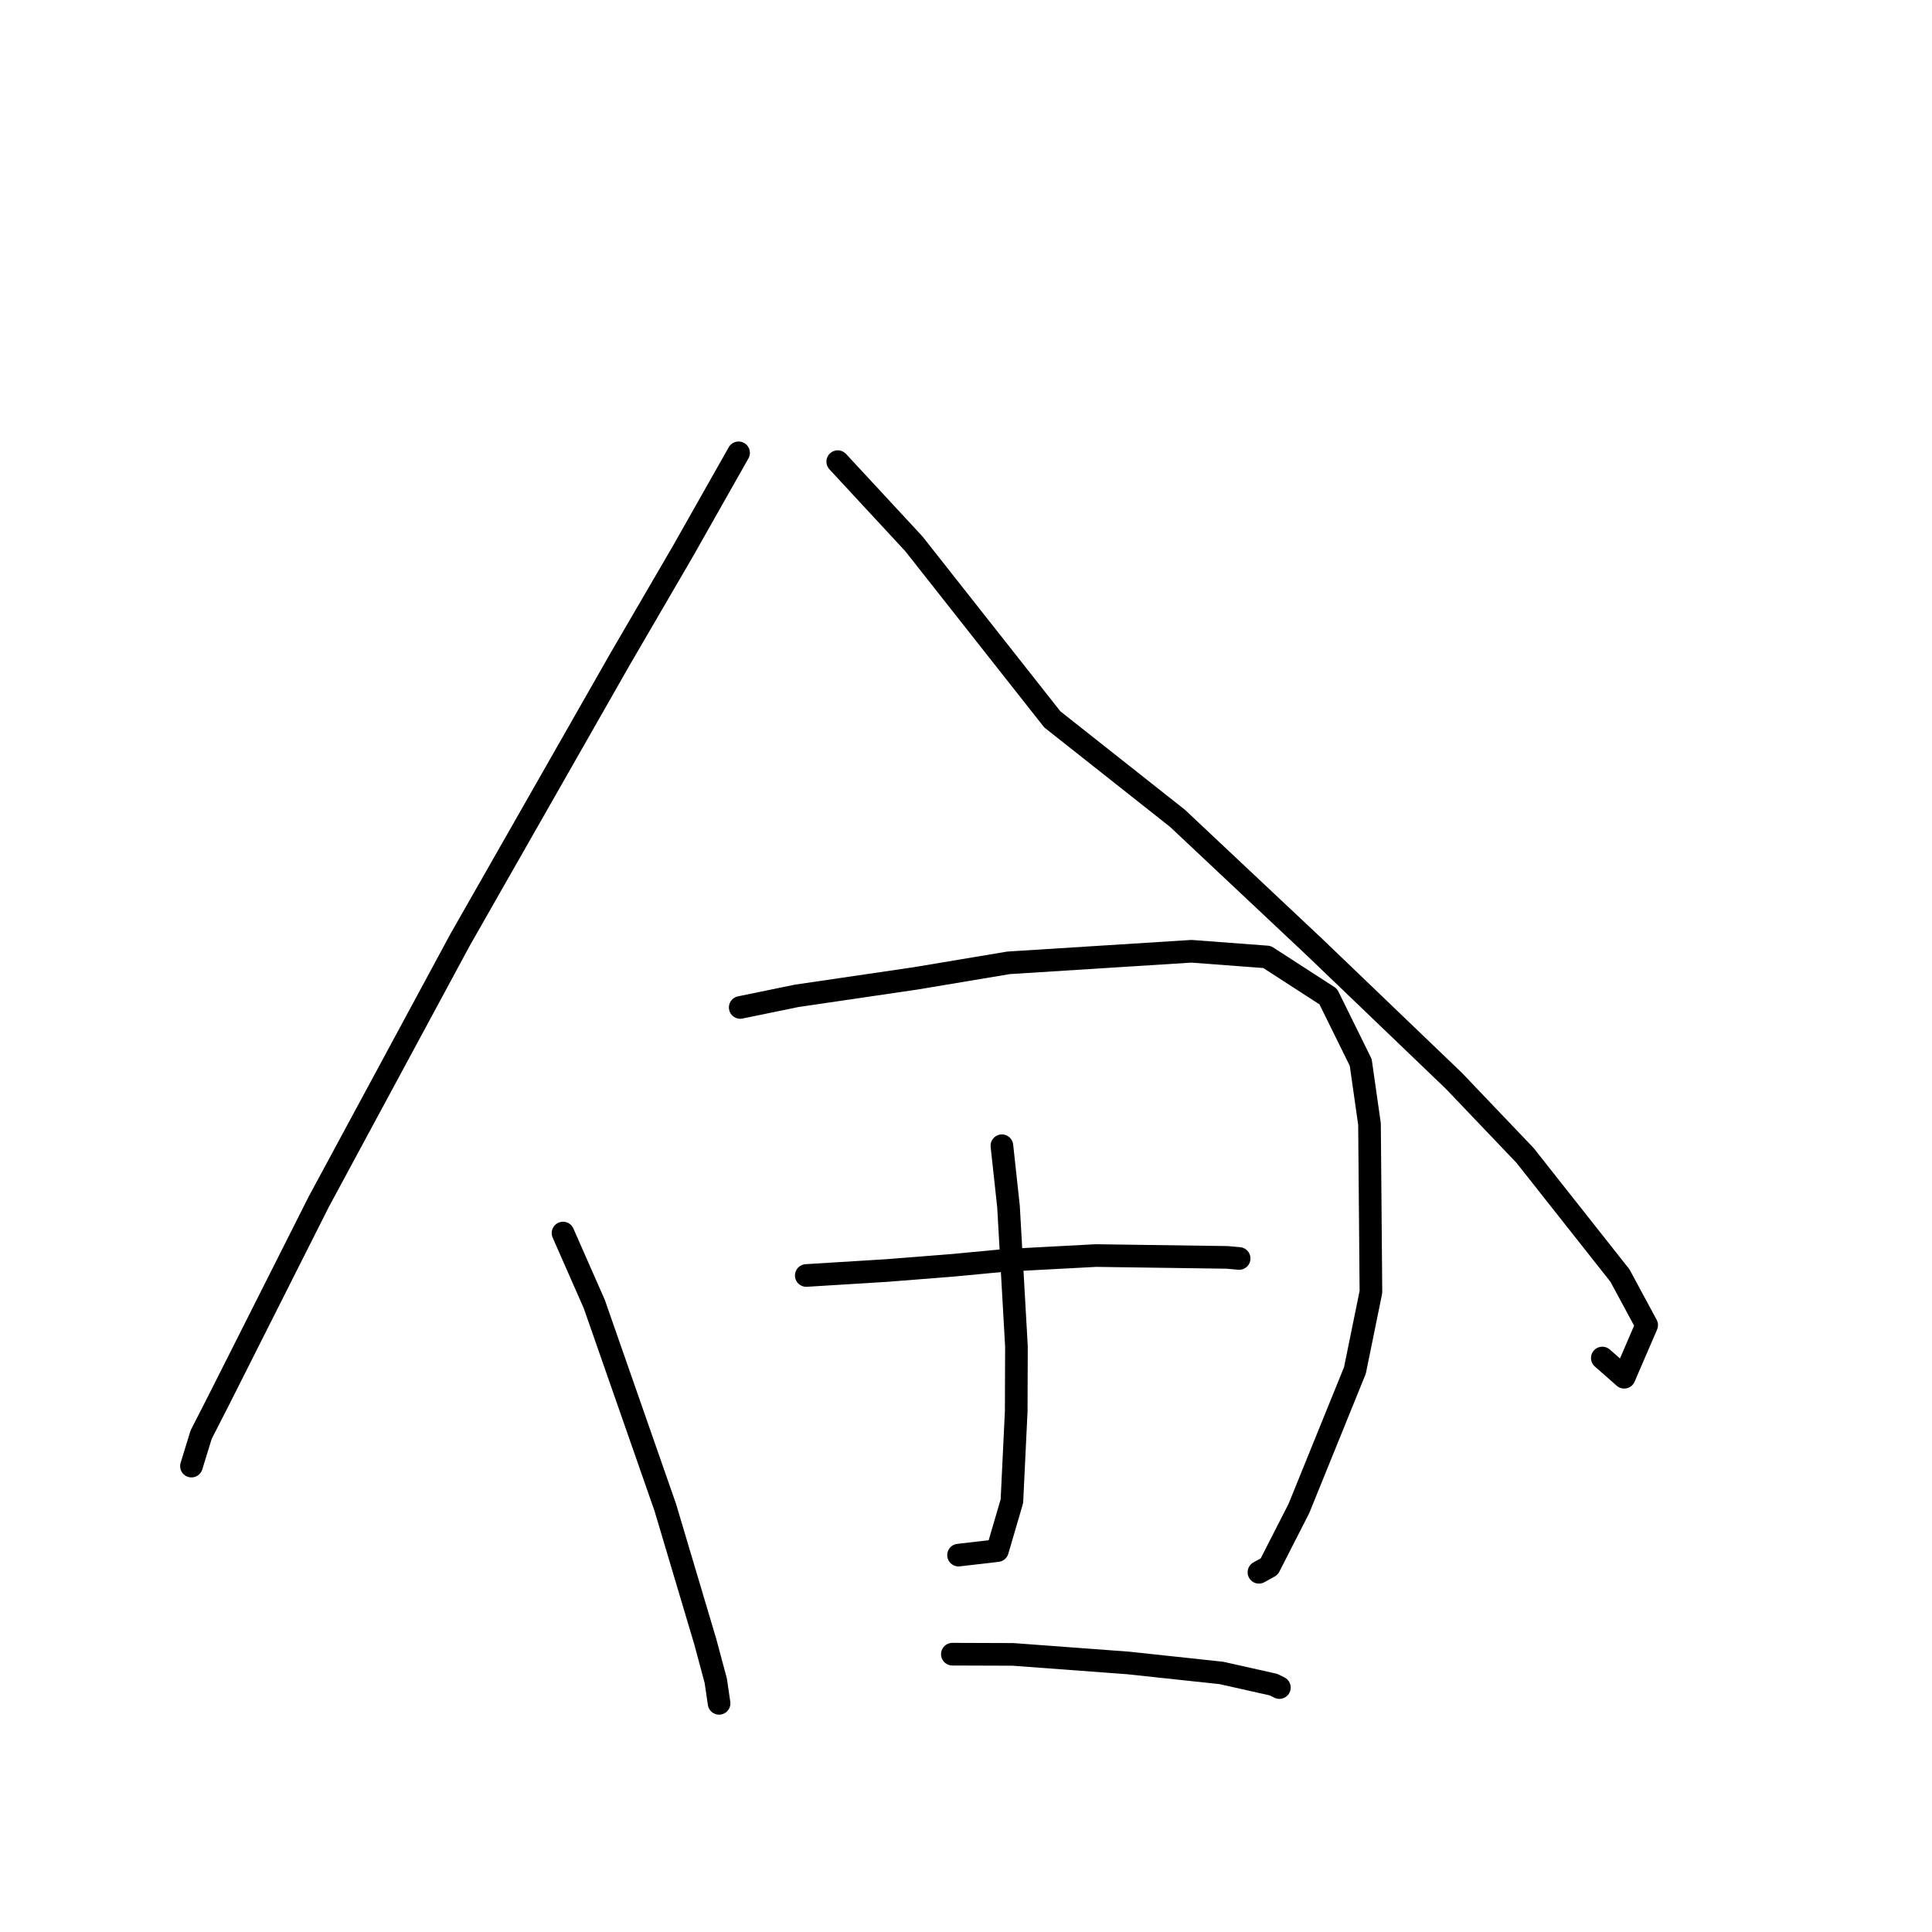 <?xml version="1.0" standalone="no"?>
    <svg width="256" height="256" xmlns="http://www.w3.org/2000/svg" version="1.1">
    <polyline stroke="black" stroke-width="3" stroke-linecap="round" fill="transparent" stroke-linejoin="round" points="97.865 60.004 90.523 72.982 82.2 87.272 60.968 124.524 42.231 159.252 28.996 185.514 26.656 190.09 25.486 193.886 25.369 194.265 " />
        <polyline stroke="black" stroke-width="3" stroke-linecap="round" fill="transparent" stroke-linejoin="round" points="111.005 61.17 121.097 72.063 139.433 95.317 156.026 108.434 174.099 125.425 192.659 143.226 202.073 153.096 214.653 169.021 218.193 175.587 215.215 182.491 212.316 179.945 " />
        <polyline stroke="black" stroke-width="3" stroke-linecap="round" fill="transparent" stroke-linejoin="round" points="74.604 163.386 78.753 172.817 88.147 199.722 93.456 217.539 94.84 222.696 95.242 225.427 95.282 225.701 " />
        <polyline stroke="black" stroke-width="3" stroke-linecap="round" fill="transparent" stroke-linejoin="round" points="98.083 133.493 105.553 131.956 121.329 129.639 133.64 127.58 157.874 126.049 167.888 126.802 175.996 132.046 180.303 140.781 181.466 148.944 181.655 171.193 179.536 181.581 172.116 199.87 168.177 207.585 166.816 208.336 " />
        <polyline stroke="black" stroke-width="3" stroke-linecap="round" fill="transparent" stroke-linejoin="round" points="132.758 151.816 133.633 159.882 134.684 178.403 134.654 187 134.082 198.918 132.164 205.461 127.448 206.01 127.012 206.061 " />
        <polyline stroke="black" stroke-width="3" stroke-linecap="round" fill="transparent" stroke-linejoin="round" points="106.835 169.008 117.531 168.348 126.206 167.663 133.107 167.01 145.226 166.367 162.608 166.611 164.036 166.739 164.178 166.752 164.192 166.753 164.193 166.753 " />
        <polyline stroke="black" stroke-width="3" stroke-linecap="round" fill="transparent" stroke-linejoin="round" points="126.193 219.189 134.215 219.216 149.424 220.344 161.834 221.672 168.746 223.222 169.521 223.608 169.526 223.61 " />
        </svg>